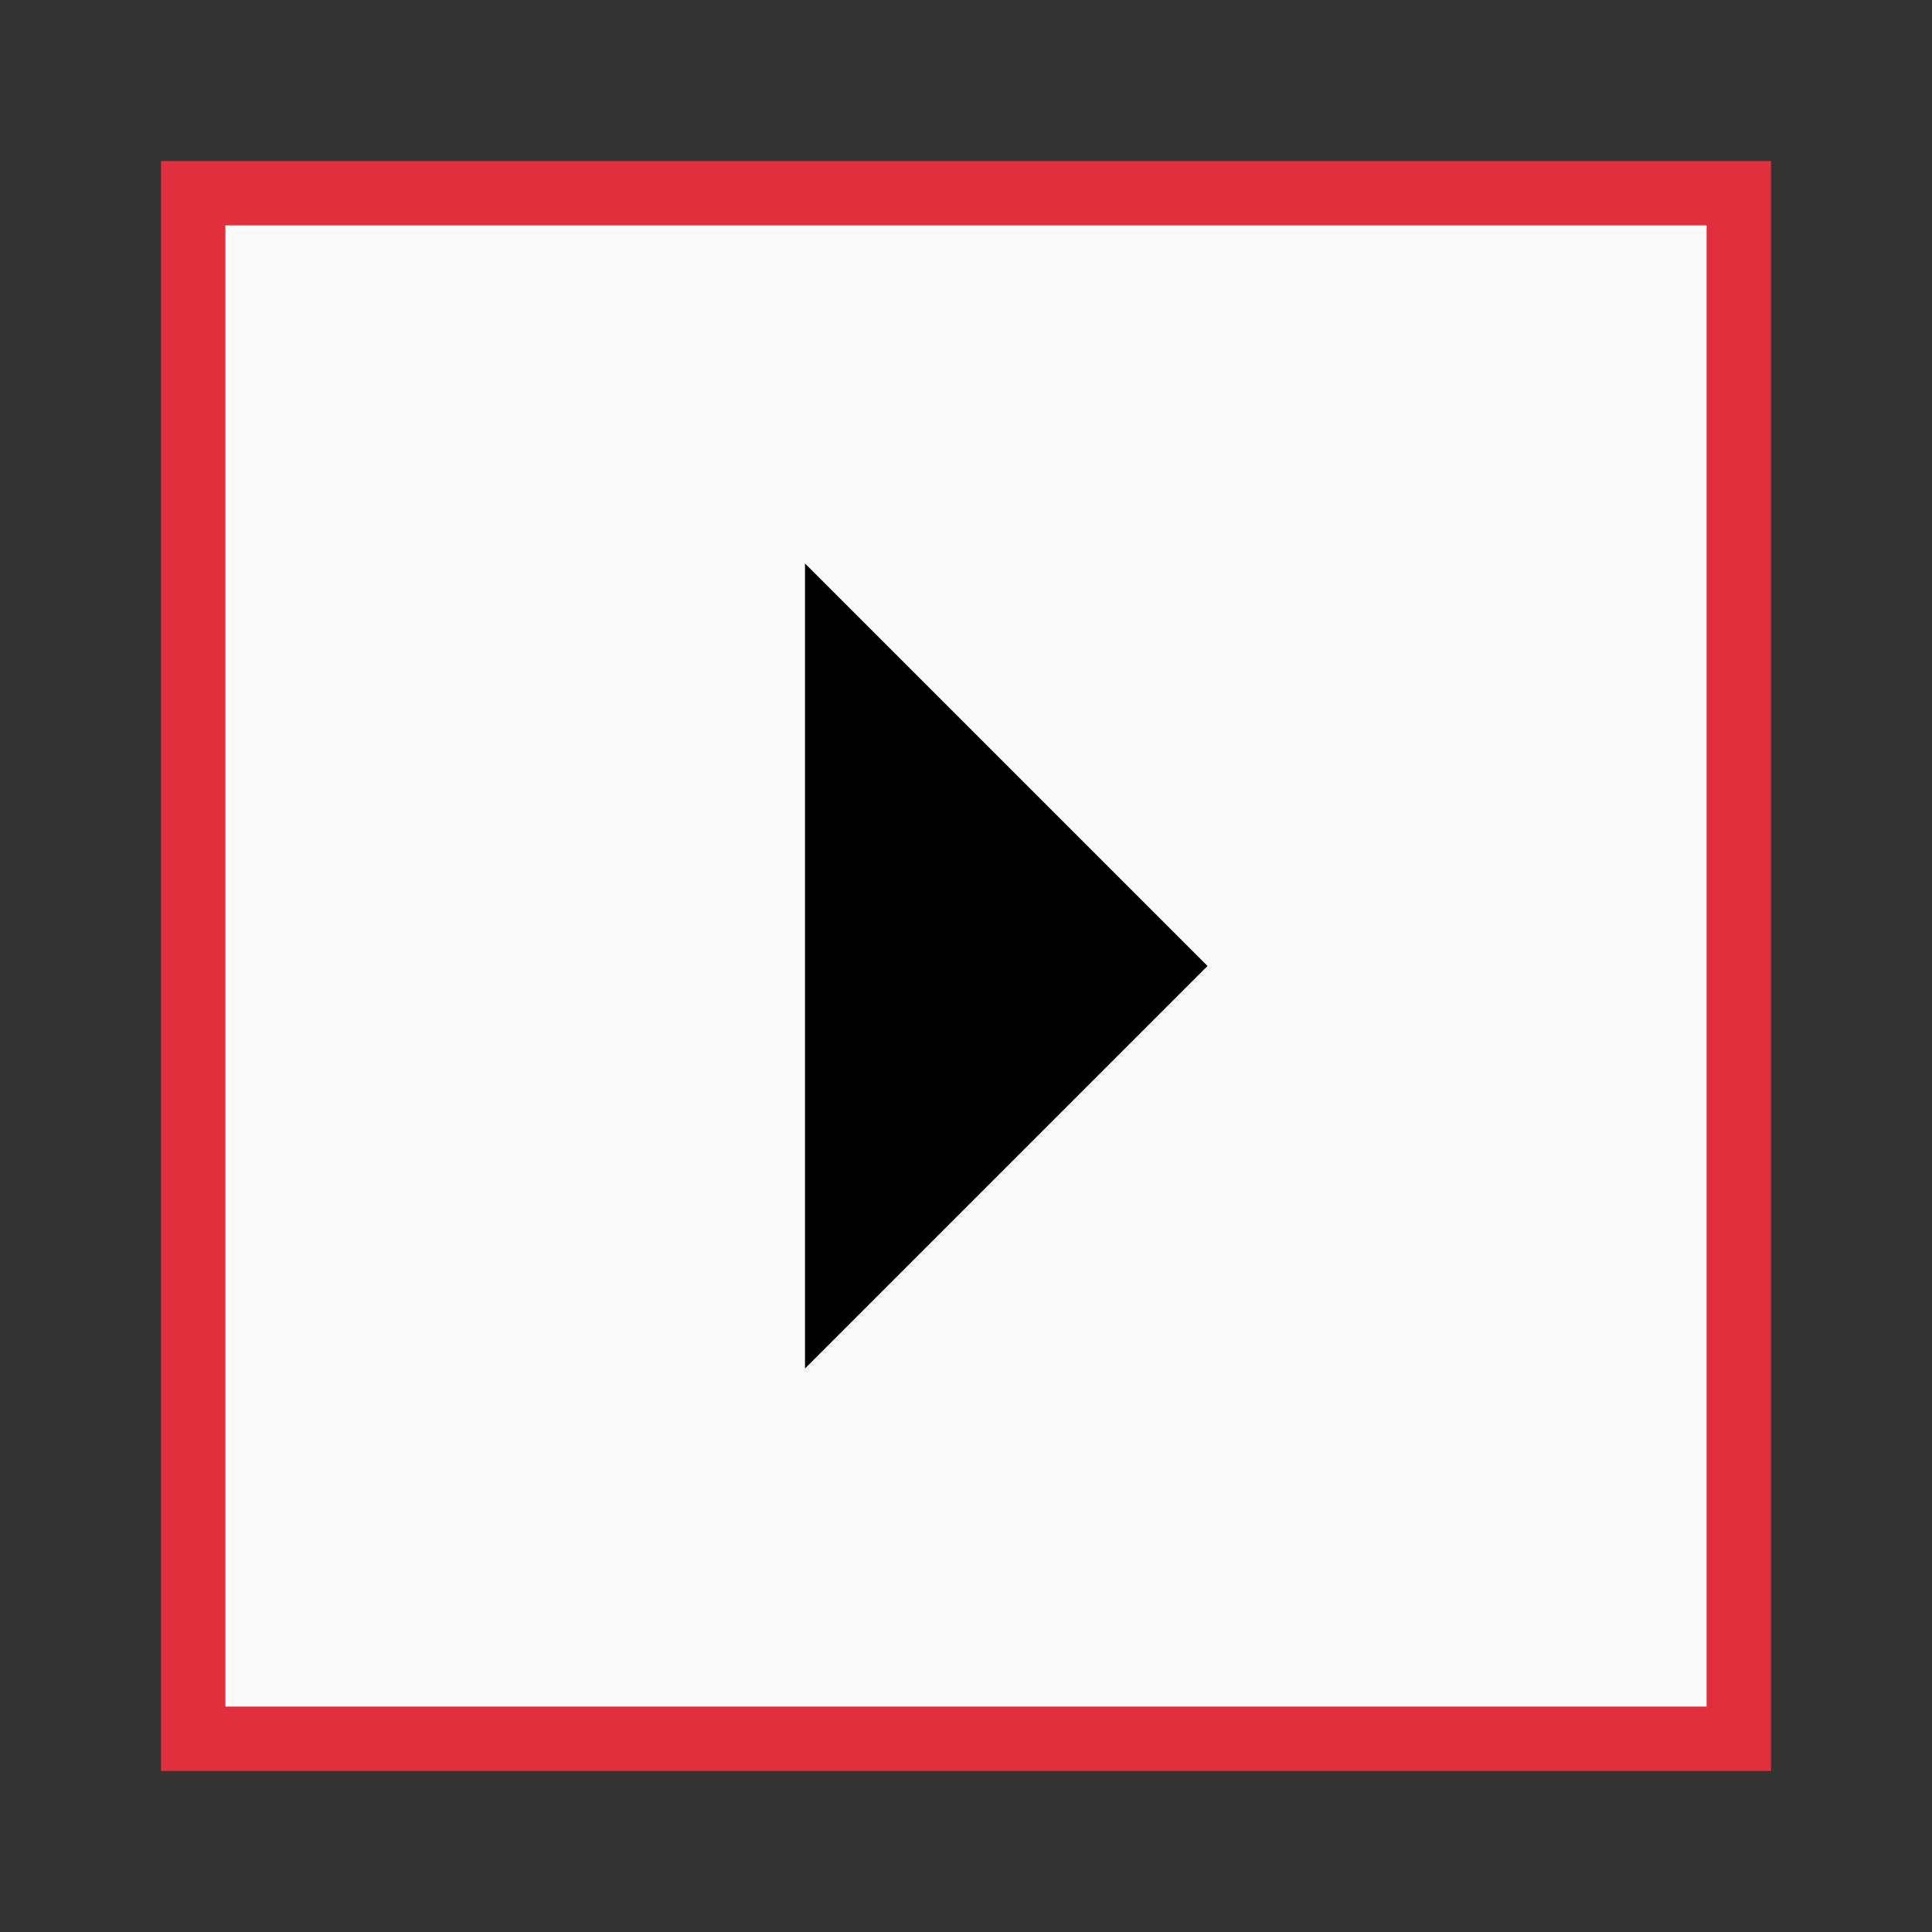 <svg width="30" height="30" viewBox="0 0 30 30" fill="none" xmlns="http://www.w3.org/2000/svg">
<rect x="0" y="0" width="30" height="30" fill="#333333" stroke="none"/>
<rect x="3" y="3" width="24" height="24" fill="#F9F9F9" stroke="#E02F3D"/>
<path d="M12.5 21.25L18.75 15L12.5 8.75V21.25Z" fill="black"/>
</svg>
